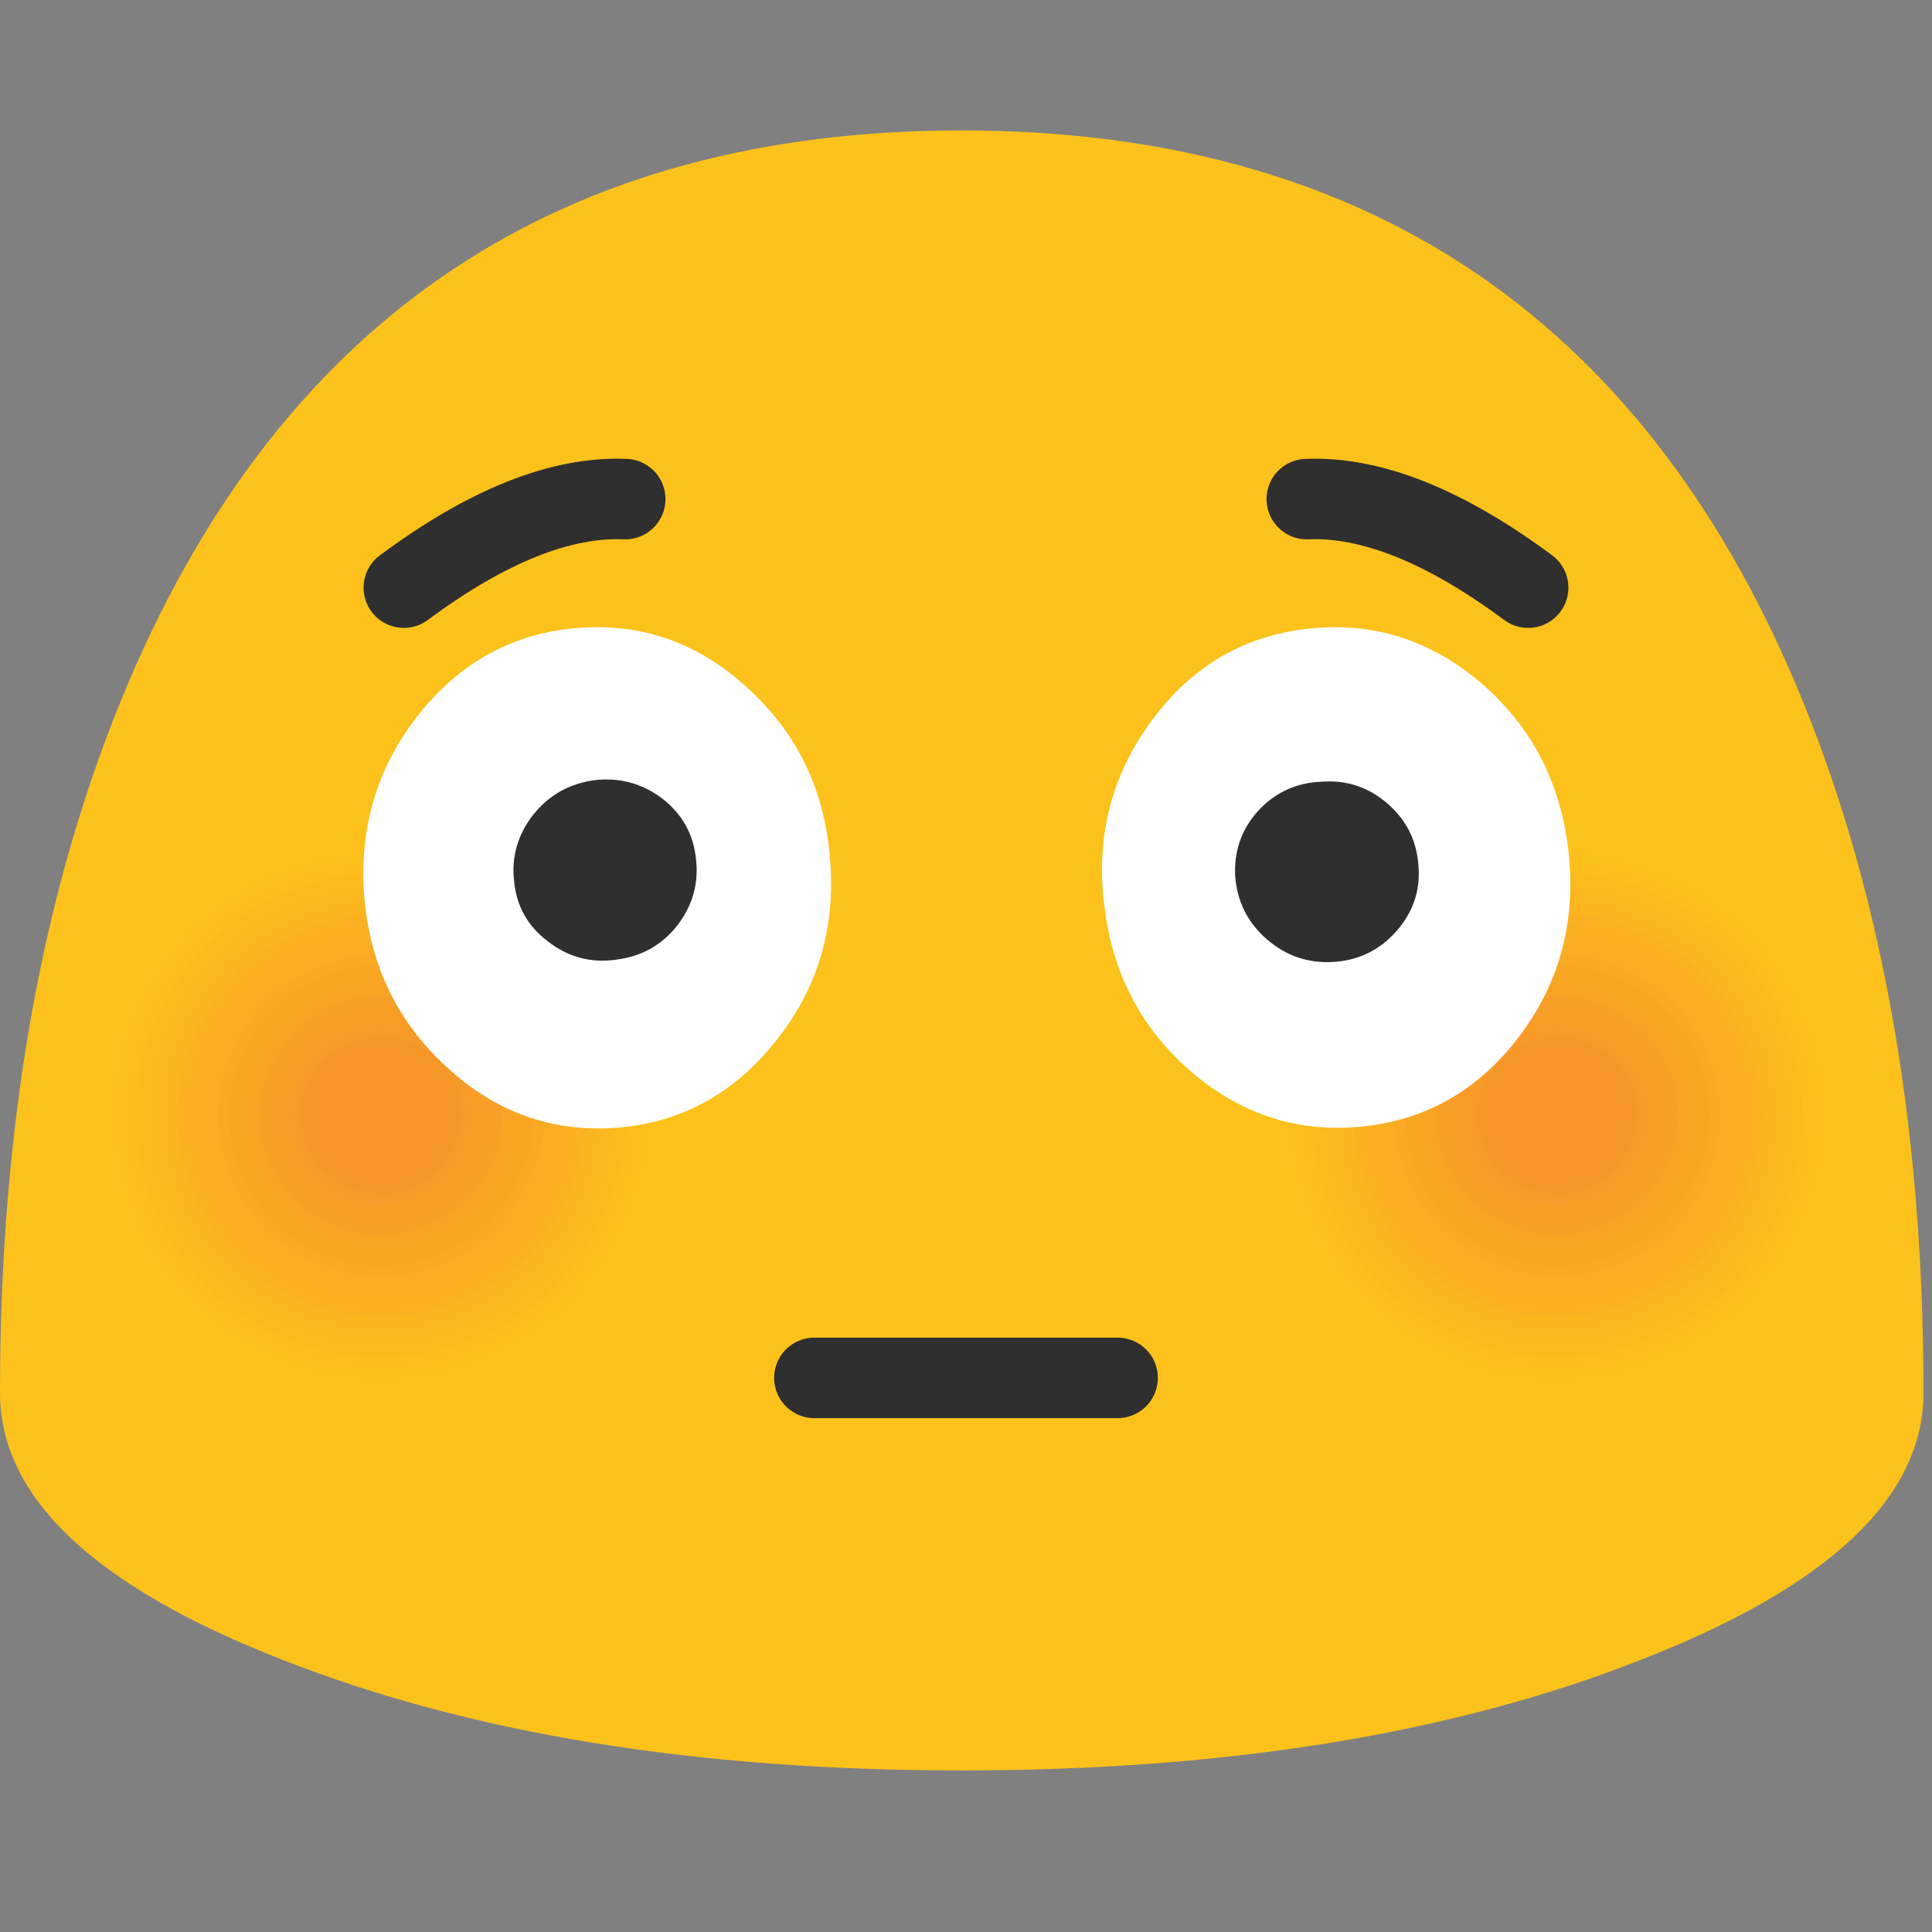 
<svg xmlns="http://www.w3.org/2000/svg" version="1.1" xmlns:xlink="http://www.w3.org/1999/xlink" preserveAspectRatio="none" x="0px" y="0px" width="72px" height="72px" viewBox="0 0 72 72">
<rect x="0" y="0" width="72" height="72" fill="#808080" stroke="none"/>
<defs>
<g id="Layer1_0_FILL">
<path fill="#FCC21B" stroke="none" d="
M 127.55 92.35
Q 127.55 65.35 119.05 45.3 103.45 8.65 63.75 8.65 24.1 8.65 8.5 45.3 0 65.35 0 92.35 0 102.75 18.7 110.05 37.35 117.4 63.75 117.4 90.2 117.4 108.85 110.05 127.55 102.75 127.55 92.35 Z"/>
</g>

<g id="Layer1_1_MEMBER_0_MEMBER_0_FILL">
<path fill="#FCC21B" stroke="none" d="
M 109.5 90.95
Q 116.65 88.35 119.85 81.6 123.05 74.8 120.45 67.75 117.85 60.75 111 57.6 104.1 54.4 97 57 89.9 59.55 86.7 66.35 83.5 73.1 86.05 80.15 88.7 87.15 95.55 90.35 102.4 93.5 109.5 90.95 Z"/>
</g>

<g id="Layer1_1_MEMBER_0_MEMBER_1_FILL">
<path fill="#FCC01C" stroke="none" d="
M 109.3 90.3
Q 116.15 87.8 119.2 81.3 122.3 74.8 119.8 68 117.35 61.25 110.7 58.2 104.1 55.15 97.25 57.6 90.4 60.1 87.3 66.6 84.25 73.15 86.75 79.9 89.25 86.7 95.85 89.75 102.45 92.8 109.3 90.3 Z"/>
</g>

<g id="Layer1_1_MEMBER_0_MEMBER_2_FILL">
<path fill="#FCBE1C" stroke="none" d="
M 109.05 89.65
Q 115.6 87.3 118.6 81 121.55 74.75 119.15 68.25 116.75 61.75 110.4 58.8 104.05 55.9 97.5 58.25 90.9 60.65 87.95 66.9 84.95 73.2 87.35 79.7 89.75 86.2 96.1 89.1 102.45 92 109.05 89.65 Z"/>
</g>

<g id="Layer1_1_MEMBER_0_MEMBER_3_FILL">
<path fill="#FBBB1D" stroke="none" d="
M 108.8 89
Q 115.15 86.75 117.95 80.75 120.8 74.7 118.5 68.45 116.2 62.2 110.1 59.4 104 56.6 97.7 58.9 91.35 61.2 88.55 67.2 85.7 73.2 88 79.45 90.3 85.7 96.4 88.5 102.45 91.3 108.8 89 Z"/>
</g>

<g id="Layer1_1_MEMBER_0_MEMBER_4_FILL">
<path fill="#FBB91E" stroke="none" d="
M 108.6 88.4
Q 114.65 86.25 117.35 80.45 120.1 74.7 117.9 68.7 115.7 62.75 109.85 60.05 104 57.35 97.95 59.5 91.9 61.7 89.2 67.5 86.5 73.25 88.65 79.2 90.85 85.2 96.7 87.9 102.55 90.6 108.6 88.4 Z"/>
</g>

<g id="Layer1_1_MEMBER_0_MEMBER_5_FILL">
<path fill="#FBB71E" stroke="none" d="
M 108.35 87.75
Q 114.15 85.7 116.75 80.15 119.35 74.65 117.25 68.95 115.1 63.2 109.55 60.65 104 58.1 98.2 60.15 92.4 62.25 89.8 67.75 87.2 73.25 89.3 79 91.4 84.7 96.95 87.3 102.55 89.85 108.35 87.75 Z"/>
</g>

<g id="Layer1_1_MEMBER_0_MEMBER_6_FILL">
<path fill="#FBB51F" stroke="none" d="
M 108.1 87.1
Q 113.6 85.15 116.1 79.9 118.6 74.65 116.6 69.15 114.6 63.7 109.25 61.25 103.9 58.8 98.4 60.8 92.9 62.8 90.4 68.05 87.95 73.3 89.95 78.75 91.95 84.2 97.25 86.65 102.6 89.1 108.1 87.1 Z"/>
</g>

<g id="Layer1_1_MEMBER_0_MEMBER_7_FILL">
<path fill="#FAB220" stroke="none" d="
M 107.9 86.5
Q 113.15 84.6 115.5 79.6 117.85 74.6 115.95 69.4 114.05 64.2 108.95 61.9 103.9 59.55 98.65 61.45 93.4 63.35 91.05 68.35 88.7 73.3 90.6 78.5 92.45 83.7 97.55 86.05 102.6 88.4 107.9 86.5 Z"/>
</g>

<g id="Layer1_1_MEMBER_0_MEMBER_8_FILL">
<path fill="#FAB020" stroke="none" d="
M 107.65 85.85
Q 112.65 84.05 114.9 79.3 117.15 74.55 115.3 69.6 113.45 64.7 108.65 62.5 103.85 60.3 98.85 62.05 93.9 63.85 91.65 68.6 89.4 73.4 91.2 78.3 93.05 83.2 97.85 85.45 102.65 87.65 107.65 85.85 Z"/>
</g>

<g id="Layer1_1_MEMBER_0_MEMBER_9_FILL">
<path fill="#FAAE21" stroke="none" d="
M 107.4 85.2
Q 112.15 83.5 114.25 79.05 116.4 74.55 114.65 69.85 112.95 65.2 108.4 63.1 103.85 61 99.1 62.7 94.4 64.4 92.25 68.9 90.15 73.4 91.85 78.05 93.6 82.75 98.15 84.85 102.7 86.95 107.4 85.2 Z"/>
</g>

<g id="Layer1_1_MEMBER_0_MEMBER_10_FILL">
<path fill="#FAAC22" stroke="none" d="
M 107.15 84.6
Q 111.6 83 113.6 78.75 115.6 74.5 114 70.1 112.4 65.7 108.1 63.7 103.8 61.75 99.35 63.35 94.9 64.95 92.9 69.2 90.9 73.4 92.5 77.85 94.1 82.25 98.4 84.2 102.7 86.2 107.15 84.6 Z"/>
</g>

<g id="Layer1_1_MEMBER_0_MEMBER_11_FILL">
<path fill="#F9A922" stroke="none" d="
M 106.95 83.95
Q 111.15 82.45 113.05 78.45 114.9 74.45 113.4 70.3 111.85 66.2 107.8 64.3 103.75 62.45 99.6 63.95 95.4 65.45 93.5 69.45 91.6 73.5 93.15 77.6 94.65 81.75 98.7 83.6 102.75 85.45 106.95 83.95 Z"/>
</g>

<g id="Layer1_1_MEMBER_0_MEMBER_12_FILL">
<path fill="#F9A723" stroke="none" d="
M 106.7 83.3
Q 110.65 81.9 112.4 78.15 114.2 74.4 112.75 70.55 111.35 66.7 107.55 64.95 103.75 63.2 99.8 64.6 95.9 66.05 94.15 69.75 92.4 73.5 93.8 77.35 95.2 81.25 99 83 102.8 84.75 106.7 83.3 Z"/>
</g>

<g id="Layer1_1_MEMBER_0_MEMBER_13_FILL">
<path fill="#F9A524" stroke="none" d="
M 106.5 82.7
Q 110.15 81.4 111.8 77.9 113.4 74.4 112.1 70.75 110.75 67.15 107.2 65.5 103.7 63.9 100.05 65.2 96.4 66.55 94.75 70.05 93.1 73.55 94.4 77.15 95.75 80.75 99.3 82.4 102.85 84 106.5 82.7 Z"/>
</g>

<g id="Layer1_1_MEMBER_0_MEMBER_14_FILL">
<path fill="#F9A324" stroke="none" d="
M 106.25 82.05
Q 109.65 80.85 111.15 77.6 112.7 74.35 111.45 71 110.2 67.65 106.95 66.15 103.7 64.65 100.3 65.85 96.9 67.1 95.35 70.35 93.85 73.55 95.05 76.9 96.3 80.25 99.55 81.75 102.85 83.25 106.25 82.05 Z"/>
</g>

<g id="Layer1_1_MEMBER_0_MEMBER_15_FILL">
<path fill="#F8A025" stroke="none" d="
M 106 81.4
Q 109.1 80.3 110.5 77.3 111.95 74.35 110.8 71.25 109.7 68.2 106.65 66.8 103.6 65.4 100.5 66.5 97.4 67.65 96 70.6 94.6 73.6 95.7 76.7 96.85 79.8 99.9 81.15 102.9 82.55 106 81.4 Z"/>
</g>

<g id="Layer1_1_MEMBER_0_MEMBER_16_FILL">
<path fill="#F89E26" stroke="none" d="
M 105.8 80.75
Q 108.65 79.75 109.95 77 111.2 74.3 110.15 71.45 109.15 68.65 106.35 67.35 103.6 66.1 100.75 67.15 97.9 68.15 96.6 70.9 95.35 73.65 96.35 76.45 97.4 79.25 100.15 80.55 102.9 81.8 105.8 80.75 Z"/>
</g>

<g id="Layer1_1_MEMBER_0_MEMBER_17_FILL">
<path fill="#F89C26" stroke="none" d="
M 105.55 80.15
Q 108.15 79.2 109.3 76.75 110.5 74.25 109.55 71.7 108.6 69.15 106.1 68 103.6 66.85 101 67.75 98.4 68.7 97.2 71.15 96.05 73.65 97 76.2 97.95 78.8 100.45 79.95 102.95 81.1 105.55 80.15 Z"/>
</g>

<g id="Layer1_1_MEMBER_0_MEMBER_18_FILL">
<path fill="#F89A27" stroke="none" d="
M 105.3 79.5
Q 107.6 78.7 108.7 76.45 109.75 74.25 108.9 71.95 108.05 69.65 105.8 68.6 103.55 67.55 101.2 68.4 98.85 69.25 97.85 71.45 96.8 73.7 97.65 76 98.5 78.3 100.75 79.35 103 80.35 105.3 79.5 Z"/>
</g>

<g id="Layer1_1_MEMBER_0_MEMBER_19_FILL">
<path fill="#F79728" stroke="none" d="
M 105.05 78.85
Q 107.1 78.15 108.05 76.15 109 74.2 108.25 72.15 107.5 70.1 105.5 69.2 103.5 68.3 101.45 69.05 99.4 69.8 98.45 71.75 97.55 73.7 98.3 75.75 99.05 77.8 101 78.7 103 79.6 105.05 78.85 Z"/>
</g>

<g id="Layer1_1_MEMBER_0_MEMBER_20_FILL">
<path fill="#F79528" stroke="none" d="
M 104.85 78.25
Q 106.65 77.6 107.45 75.9 108.25 74.15 107.6 72.4 106.95 70.65 105.25 69.85 103.5 69 101.7 69.65 99.9 70.35 99.1 72.05 98.3 73.75 98.95 75.5 99.6 77.3 101.3 78.1 103.05 78.9 104.85 78.25 Z"/>
</g>

<g id="Layer1_1_MEMBER_0_MEMBER_21_FILL">
<path fill="#F79329" stroke="none" d="
M 104.6 77.6
Q 106.15 77.05 106.85 75.6 107.5 74.15 106.95 72.6 106.4 71.1 104.9 70.4 103.45 69.75 101.9 70.3 100.35 70.85 99.7 72.3 99 73.75 99.55 75.3 100.1 76.8 101.6 77.5 103.05 78.15 104.6 77.6 Z"/>
</g>

<g id="Layer1_1_MEMBER_1_MEMBER_0_FILL">
<path fill="#FCC21B" stroke="none" d="
M 33 57.6
Q 26.1 54.4 19 57 11.9 59.55 8.7 66.35 5.5 73.1 8.1 80.15 10.7 87.15 17.55 90.35 24.4 93.5 31.5 90.95 38.65 88.35 41.85 81.6 45.05 74.8 42.45 67.75 39.85 60.75 33 57.6 Z"/>
</g>

<g id="Layer1_1_MEMBER_1_MEMBER_1_FILL">
<path fill="#FCC01C" stroke="none" d="
M 32.7 58.2
Q 26.1 55.15 19.25 57.6 12.4 60.1 9.3 66.6 6.25 73.15 8.75 79.9 11.25 86.7 17.85 89.75 24.45 92.8 31.3 90.3 38.15 87.8 41.2 81.3 44.3 74.8 41.8 68 39.35 61.25 32.7 58.2 Z"/>
</g>

<g id="Layer1_1_MEMBER_1_MEMBER_2_FILL">
<path fill="#FCBE1C" stroke="none" d="
M 32.4 58.8
Q 26.05 55.9 19.5 58.25 12.9 60.65 9.95 66.9 6.95 73.2 9.35 79.7 11.75 86.2 18.1 89.1 24.45 92 31.05 89.65 37.6 87.3 40.6 81 43.55 74.75 41.15 68.25 38.75 61.75 32.4 58.8 Z"/>
</g>

<g id="Layer1_1_MEMBER_1_MEMBER_3_FILL">
<path fill="#FBBB1D" stroke="none" d="
M 30.8 89
Q 37.15 86.75 39.95 80.75 42.8 74.7 40.5 68.45 38.2 62.2 32.1 59.4 26 56.6 19.7 58.9 13.4 61.2 10.55 67.2 7.7 73.25 10 79.45 12.3 85.7 18.4 88.5 24.5 91.3 30.8 89 Z"/>
</g>

<g id="Layer1_1_MEMBER_1_MEMBER_4_FILL">
<path fill="#FBB91E" stroke="none" d="
M 30.6 88.4
Q 36.65 86.25 39.35 80.45 42.1 74.7 39.9 68.7 37.7 62.75 31.85 60.05 26 57.35 19.95 59.5 13.9 61.7 11.2 67.5 8.5 73.25 10.65 79.2 12.85 85.2 18.7 87.9 24.55 90.6 30.6 88.4 Z"/>
</g>

<g id="Layer1_1_MEMBER_1_MEMBER_5_FILL">
<path fill="#FBB71E" stroke="none" d="
M 30.35 87.75
Q 36.15 85.7 38.75 80.15 41.35 74.65 39.25 68.95 37.1 63.2 31.55 60.65 26 58.1 20.2 60.15 14.4 62.25 11.8 67.75 9.2 73.25 11.3 79 13.4 84.7 18.95 87.3 24.55 89.85 30.35 87.75 Z"/>
</g>

<g id="Layer1_1_MEMBER_1_MEMBER_6_FILL">
<path fill="#FBB51F" stroke="none" d="
M 30.1 87.1
Q 35.6 85.15 38.1 79.9 40.6 74.65 38.6 69.15 36.6 63.7 31.25 61.25 25.9 58.8 20.4 60.8 14.9 62.8 12.4 68.05 9.95 73.3 11.95 78.75 13.95 84.2 19.25 86.65 24.6 89.1 30.1 87.1 Z"/>
</g>

<g id="Layer1_1_MEMBER_1_MEMBER_7_FILL">
<path fill="#FAB220" stroke="none" d="
M 29.85 86.5
Q 35.15 84.6 37.5 79.6 39.85 74.6 37.95 69.4 36.05 64.2 30.95 61.9 25.9 59.55 20.65 61.45 15.4 63.35 13.05 68.35 10.7 73.3 12.6 78.5 14.45 83.7 19.55 86.05 24.6 88.4 29.85 86.5 Z"/>
</g>

<g id="Layer1_1_MEMBER_1_MEMBER_8_FILL">
<path fill="#FAB020" stroke="none" d="
M 29.65 85.85
Q 34.65 84.05 36.9 79.3 39.15 74.55 37.3 69.6 35.5 64.7 30.65 62.5 25.85 60.3 20.85 62.05 15.9 63.85 13.65 68.6 11.4 73.4 13.2 78.3 15.05 83.2 19.85 85.45 24.65 87.65 29.65 85.85 Z"/>
</g>

<g id="Layer1_1_MEMBER_1_MEMBER_9_FILL">
<path fill="#FAAE21" stroke="none" d="
M 29.4 85.2
Q 34.15 83.5 36.25 79.05 38.4 74.55 36.7 69.85 35 65.2 30.4 63.1 25.85 61 21.1 62.7 16.4 64.4 14.25 68.9 12.15 73.4 13.85 78.05 15.6 82.75 20.15 84.85 24.7 86.95 29.4 85.2 Z"/>
</g>

<g id="Layer1_1_MEMBER_1_MEMBER_10_FILL">
<path fill="#FAAC22" stroke="none" d="
M 29.2 84.6
Q 33.65 83 35.65 78.75 37.65 74.5 36 70.1 34.4 65.7 30.1 63.7 25.8 61.75 21.35 63.35 16.9 64.9 14.9 69.2 12.9 73.4 14.5 77.85 16.1 82.25 20.45 84.2 24.75 86.2 29.2 84.6 Z"/>
</g>

<g id="Layer1_1_MEMBER_1_MEMBER_11_FILL">
<path fill="#F9A922" stroke="none" d="
M 28.95 83.95
Q 33.1 82.45 35 78.45 36.9 74.45 35.4 70.3 33.85 66.2 29.8 64.3 25.75 62.45 21.6 63.95 17.4 65.45 15.5 69.45 13.6 73.5 15.15 77.6 16.65 81.75 20.7 83.6 24.75 85.45 28.95 83.95 Z"/>
</g>

<g id="Layer1_1_MEMBER_1_MEMBER_12_FILL">
<path fill="#F9A723" stroke="none" d="
M 28.7 83.3
Q 32.65 81.9 34.4 78.15 36.2 74.4 34.75 70.55 33.35 66.7 29.55 64.95 25.75 63.2 21.85 64.6 17.9 66.05 16.15 69.75 14.4 73.5 15.8 77.35 17.2 81.25 21 83 24.8 84.75 28.7 83.3 Z"/>
</g>

<g id="Layer1_1_MEMBER_1_MEMBER_13_FILL">
<path fill="#F9A524" stroke="none" d="
M 28.5 82.7
Q 32.15 81.4 33.8 77.9 35.4 74.4 34.1 70.75 32.75 67.15 29.2 65.5 25.7 63.9 22.05 65.2 18.4 66.55 16.75 70.05 15.1 73.55 16.45 77.15 17.75 80.75 21.3 82.4 24.85 84 28.5 82.7 Z"/>
</g>

<g id="Layer1_1_MEMBER_1_MEMBER_14_FILL">
<path fill="#F9A324" stroke="none" d="
M 28.25 82.05
Q 31.65 80.85 33.15 77.6 34.7 74.35 33.45 71 32.2 67.65 28.95 66.15 25.7 64.65 22.3 65.85 18.9 67.1 17.4 70.35 15.85 73.55 17.1 76.9 18.3 80.25 21.55 81.75 24.85 83.25 28.25 82.05 Z"/>
</g>

<g id="Layer1_1_MEMBER_1_MEMBER_15_FILL">
<path fill="#F8A025" stroke="none" d="
M 28 81.4
Q 31.15 80.3 32.55 77.3 33.95 74.35 32.8 71.25 31.65 68.15 28.65 66.8 25.65 65.4 22.5 66.5 19.4 67.65 18 70.6 16.6 73.6 17.7 76.7 18.85 79.8 21.9 81.15 24.9 82.55 28 81.4 Z"/>
</g>

<g id="Layer1_1_MEMBER_1_MEMBER_16_FILL">
<path fill="#F89E26" stroke="none" d="
M 27.75 80.75
Q 30.65 79.75 31.9 77 33.2 74.3 32.15 71.45 31.1 68.65 28.35 67.35 25.6 66.1 22.75 67.15 19.9 68.15 18.6 70.9 17.35 73.65 18.35 76.45 19.4 79.25 22.15 80.55 24.9 81.8 27.75 80.75 Z"/>
</g>

<g id="Layer1_1_MEMBER_1_MEMBER_17_FILL">
<path fill="#F89C26" stroke="none" d="
M 27.55 80.15
Q 30.15 79.2 31.3 76.75 32.5 74.25 31.55 71.7 30.6 69.15 28.1 68 25.6 66.85 23 67.75 20.4 68.7 19.2 71.15 18.05 73.65 19 76.2 19.95 78.8 22.45 79.95 24.95 81.1 27.55 80.15 Z"/>
</g>

<g id="Layer1_1_MEMBER_1_MEMBER_18_FILL">
<path fill="#F89A27" stroke="none" d="
M 27.3 79.5
Q 29.65 78.7 30.65 76.45 31.7 74.25 30.85 71.95 30.05 69.65 27.8 68.6 25.55 67.55 23.2 68.4 20.85 69.25 19.85 71.45 18.8 73.7 19.65 76 20.5 78.3 22.75 79.35 25 80.35 27.3 79.5 Z"/>
</g>

<g id="Layer1_1_MEMBER_1_MEMBER_19_FILL">
<path fill="#F79728" stroke="none" d="
M 27.1 78.85
Q 29.15 78.15 30.05 76.15 31 74.15 30.25 72.15 29.5 70.1 27.5 69.2 25.5 68.3 23.45 69.05 21.4 69.8 20.45 71.75 19.55 73.7 20.3 75.75 21.05 77.8 23.05 78.7 25.05 79.6 27.1 78.85 Z"/>
</g>

<g id="Layer1_1_MEMBER_1_MEMBER_20_FILL">
<path fill="#F79528" stroke="none" d="
M 26.85 78.25
Q 28.65 77.6 29.45 75.9 30.25 74.15 29.6 72.4 28.95 70.65 27.25 69.85 25.5 69 23.7 69.65 21.9 70.35 21.1 72.05 20.3 73.75 20.95 75.5 21.6 77.3 23.3 78.1 25.05 78.9 26.85 78.25 Z"/>
</g>

<g id="Layer1_1_MEMBER_1_MEMBER_21_FILL">
<path fill="#F79329" stroke="none" d="
M 26.6 77.6
Q 28.15 77.05 28.85 75.6 29.5 74.15 28.95 72.6 28.4 71.1 26.9 70.4 25.45 69.75 23.9 70.3 22.35 70.85 21.7 72.3 21 73.75 21.55 75.3 22.1 76.8 23.6 77.5 25.05 78.15 26.6 77.6 Z"/>
</g>

<g id="Layer1_2_MEMBER_0_FILL">
<path fill="#FFFFFF" stroke="none" d="
M 52.05 40.35
Q 47.15 35.8 40.75 36.3 34.35 36.8 30.2 42 26.05 47.2 26.55 54.05 27.1 60.9 32 65.4 36.85 69.9 43.25 69.45 49.65 68.95 53.8 63.75 58 58.55 57.45 51.7 56.95 44.85 52.05 40.35 Z"/>
</g>

<g id="Layer1_2_MEMBER_1_FILL">
<path fill="#2F2F2F" stroke="none" d="
M 46.3 47.6
Q 44.3 46.1 41.8 46.4 39.3 46.75 37.75 48.7 36.2 50.7 36.5 53.15 36.75 55.6 38.75 57.1 40.75 58.65 43.25 58.3 45.75 58 47.3 56.05 48.85 54.05 48.55 51.6 48.3 49.15 46.3 47.6 Z"/>
</g>

<g id="Layer1_3_MEMBER_0_FILL">
<path fill="#FFFFFF" stroke="none" d="
M 97.7 42.4
Q 93.75 37.05 87.35 36.35 80.95 35.65 75.9 39.95 70.85 44.3 70.1 51.15 69.35 58 73.3 63.3 77.3 68.65 83.65 69.35 90.05 70.05 95.1 65.75 100.15 61.4 100.9 54.55 101.7 47.75 97.7 42.4 Z"/>
</g>

<g id="Layer1_3_MEMBER_1_FILL">
<path fill="#2F2F2F" stroke="none" d="
M 90.7 48.45
Q 89 46.6 86.5 46.5 84 46.3 82.1 47.95 80.2 49.6 80.05 52.1 79.85 54.55 81.55 56.45 83.2 58.3 85.7 58.45 88.2 58.6 90.1 56.95 92 55.3 92.2 52.8 92.35 50.3 90.7 48.45 Z"/>
</g>

<path id="Layer0_0_1_STROKES" stroke="#2F2F2F" stroke-width="3" stroke-linejoin="round" stroke-linecap="round" fill="none" d="
M 48.7 18.6
Q 52.3 18.45 56.95 21.9
M 23.3 18.6
Q 19.7 18.45 15.05 21.9
M 30.35 51.35
L 41.65 51.35"/>
</defs>

<g id="Layer_1">
<g transform="matrix( 0.562, 0, 0, 0.562, 0,0) ">
<use xlink:href="#Layer1_0_FILL"/>
</g>

<g transform="matrix( 0.562, 0, 0, 0.562, 0,0) ">
<use xlink:href="#Layer1_1_MEMBER_0_MEMBER_0_FILL"/>
</g>

<g transform="matrix( 0.562, 0, 0, 0.562, 0,0) ">
<use xlink:href="#Layer1_1_MEMBER_0_MEMBER_1_FILL"/>
</g>

<g transform="matrix( 0.562, 0, 0, 0.562, 0,0) ">
<use xlink:href="#Layer1_1_MEMBER_0_MEMBER_2_FILL"/>
</g>

<g transform="matrix( 0.562, 0, 0, 0.562, 0,0) ">
<use xlink:href="#Layer1_1_MEMBER_0_MEMBER_3_FILL"/>
</g>

<g transform="matrix( 0.562, 0, 0, 0.562, 0,0) ">
<use xlink:href="#Layer1_1_MEMBER_0_MEMBER_4_FILL"/>
</g>

<g transform="matrix( 0.562, 0, 0, 0.562, 0,0) ">
<use xlink:href="#Layer1_1_MEMBER_0_MEMBER_5_FILL"/>
</g>

<g transform="matrix( 0.562, 0, 0, 0.562, 0,0) ">
<use xlink:href="#Layer1_1_MEMBER_0_MEMBER_6_FILL"/>
</g>

<g transform="matrix( 0.562, 0, 0, 0.562, 0,0) ">
<use xlink:href="#Layer1_1_MEMBER_0_MEMBER_7_FILL"/>
</g>

<g transform="matrix( 0.562, 0, 0, 0.562, 0,0) ">
<use xlink:href="#Layer1_1_MEMBER_0_MEMBER_8_FILL"/>
</g>

<g transform="matrix( 0.562, 0, 0, 0.562, 0,0) ">
<use xlink:href="#Layer1_1_MEMBER_0_MEMBER_9_FILL"/>
</g>

<g transform="matrix( 0.562, 0, 0, 0.562, 0,0) ">
<use xlink:href="#Layer1_1_MEMBER_0_MEMBER_10_FILL"/>
</g>

<g transform="matrix( 0.562, 0, 0, 0.562, 0,0) ">
<use xlink:href="#Layer1_1_MEMBER_0_MEMBER_11_FILL"/>
</g>

<g transform="matrix( 0.562, 0, 0, 0.562, 0,0) ">
<use xlink:href="#Layer1_1_MEMBER_0_MEMBER_12_FILL"/>
</g>

<g transform="matrix( 0.562, 0, 0, 0.562, 0,0) ">
<use xlink:href="#Layer1_1_MEMBER_0_MEMBER_13_FILL"/>
</g>

<g transform="matrix( 0.562, 0, 0, 0.562, 0,0) ">
<use xlink:href="#Layer1_1_MEMBER_0_MEMBER_14_FILL"/>
</g>

<g transform="matrix( 0.562, 0, 0, 0.562, 0,0) ">
<use xlink:href="#Layer1_1_MEMBER_0_MEMBER_15_FILL"/>
</g>

<g transform="matrix( 0.562, 0, 0, 0.562, 0,0) ">
<use xlink:href="#Layer1_1_MEMBER_0_MEMBER_16_FILL"/>
</g>

<g transform="matrix( 0.562, 0, 0, 0.562, 0,0) ">
<use xlink:href="#Layer1_1_MEMBER_0_MEMBER_17_FILL"/>
</g>

<g transform="matrix( 0.562, 0, 0, 0.562, 0,0) ">
<use xlink:href="#Layer1_1_MEMBER_0_MEMBER_18_FILL"/>
</g>

<g transform="matrix( 0.562, 0, 0, 0.562, 0,0) ">
<use xlink:href="#Layer1_1_MEMBER_0_MEMBER_19_FILL"/>
</g>

<g transform="matrix( 0.562, 0, 0, 0.562, 0,0) ">
<use xlink:href="#Layer1_1_MEMBER_0_MEMBER_20_FILL"/>
</g>

<g transform="matrix( 0.562, 0, 0, 0.562, 0,0) ">
<use xlink:href="#Layer1_1_MEMBER_0_MEMBER_21_FILL"/>
</g>

<g transform="matrix( 0.562, 0, 0, 0.562, 0,0) ">
<use xlink:href="#Layer1_1_MEMBER_1_MEMBER_0_FILL"/>
</g>

<g transform="matrix( 0.562, 0, 0, 0.562, 0,0) ">
<use xlink:href="#Layer1_1_MEMBER_1_MEMBER_1_FILL"/>
</g>

<g transform="matrix( 0.562, 0, 0, 0.562, 0,0) ">
<use xlink:href="#Layer1_1_MEMBER_1_MEMBER_2_FILL"/>
</g>

<g transform="matrix( 0.562, 0, 0, 0.562, 0,0) ">
<use xlink:href="#Layer1_1_MEMBER_1_MEMBER_3_FILL"/>
</g>

<g transform="matrix( 0.562, 0, 0, 0.562, 0,0) ">
<use xlink:href="#Layer1_1_MEMBER_1_MEMBER_4_FILL"/>
</g>

<g transform="matrix( 0.562, 0, 0, 0.562, 0,0) ">
<use xlink:href="#Layer1_1_MEMBER_1_MEMBER_5_FILL"/>
</g>

<g transform="matrix( 0.562, 0, 0, 0.562, 0,0) ">
<use xlink:href="#Layer1_1_MEMBER_1_MEMBER_6_FILL"/>
</g>

<g transform="matrix( 0.562, 0, 0, 0.562, 0,0) ">
<use xlink:href="#Layer1_1_MEMBER_1_MEMBER_7_FILL"/>
</g>

<g transform="matrix( 0.562, 0, 0, 0.562, 0,0) ">
<use xlink:href="#Layer1_1_MEMBER_1_MEMBER_8_FILL"/>
</g>

<g transform="matrix( 0.562, 0, 0, 0.562, 0,0) ">
<use xlink:href="#Layer1_1_MEMBER_1_MEMBER_9_FILL"/>
</g>

<g transform="matrix( 0.562, 0, 0, 0.562, 0,0) ">
<use xlink:href="#Layer1_1_MEMBER_1_MEMBER_10_FILL"/>
</g>

<g transform="matrix( 0.562, 0, 0, 0.562, 0,0) ">
<use xlink:href="#Layer1_1_MEMBER_1_MEMBER_11_FILL"/>
</g>

<g transform="matrix( 0.562, 0, 0, 0.562, 0,0) ">
<use xlink:href="#Layer1_1_MEMBER_1_MEMBER_12_FILL"/>
</g>

<g transform="matrix( 0.562, 0, 0, 0.562, 0,0) ">
<use xlink:href="#Layer1_1_MEMBER_1_MEMBER_13_FILL"/>
</g>

<g transform="matrix( 0.562, 0, 0, 0.562, 0,0) ">
<use xlink:href="#Layer1_1_MEMBER_1_MEMBER_14_FILL"/>
</g>

<g transform="matrix( 0.562, 0, 0, 0.562, 0,0) ">
<use xlink:href="#Layer1_1_MEMBER_1_MEMBER_15_FILL"/>
</g>

<g transform="matrix( 0.562, 0, 0, 0.562, 0,0) ">
<use xlink:href="#Layer1_1_MEMBER_1_MEMBER_16_FILL"/>
</g>

<g transform="matrix( 0.562, 0, 0, 0.562, 0,0) ">
<use xlink:href="#Layer1_1_MEMBER_1_MEMBER_17_FILL"/>
</g>

<g transform="matrix( 0.562, 0, 0, 0.562, 0,0) ">
<use xlink:href="#Layer1_1_MEMBER_1_MEMBER_18_FILL"/>
</g>

<g transform="matrix( 0.562, 0, 0, 0.562, 0,0) ">
<use xlink:href="#Layer1_1_MEMBER_1_MEMBER_19_FILL"/>
</g>

<g transform="matrix( 0.562, 0, 0, 0.562, 0,0) ">
<use xlink:href="#Layer1_1_MEMBER_1_MEMBER_20_FILL"/>
</g>

<g transform="matrix( 0.562, 0, 0, 0.562, 0,0) ">
<use xlink:href="#Layer1_1_MEMBER_1_MEMBER_21_FILL"/>
</g>

<g transform="matrix( 0.562, 0, 0, 0.562, -1.35,3) ">
<use xlink:href="#Layer1_2_MEMBER_0_FILL"/>
</g>

<g transform="matrix( 0.562, 0, 0, 0.562, -1.35,3) ">
<use xlink:href="#Layer1_2_MEMBER_1_FILL"/>
</g>

<g transform="matrix( -0.562, 0, 0, 0.562, 97.85,3) ">
<use xlink:href="#Layer1_3_MEMBER_0_FILL"/>
</g>

<g transform="matrix( -0.562, 0, 0, 0.562, 97.85,3) ">
<use xlink:href="#Layer1_3_MEMBER_1_FILL"/>
</g>
</g>

<g id="Camada_2">
<g transform="matrix( 1, 0, 0, 1, 0,0) ">
<use xlink:href="#Layer0_0_1_STROKES"/>
</g>
</g>
</svg>
